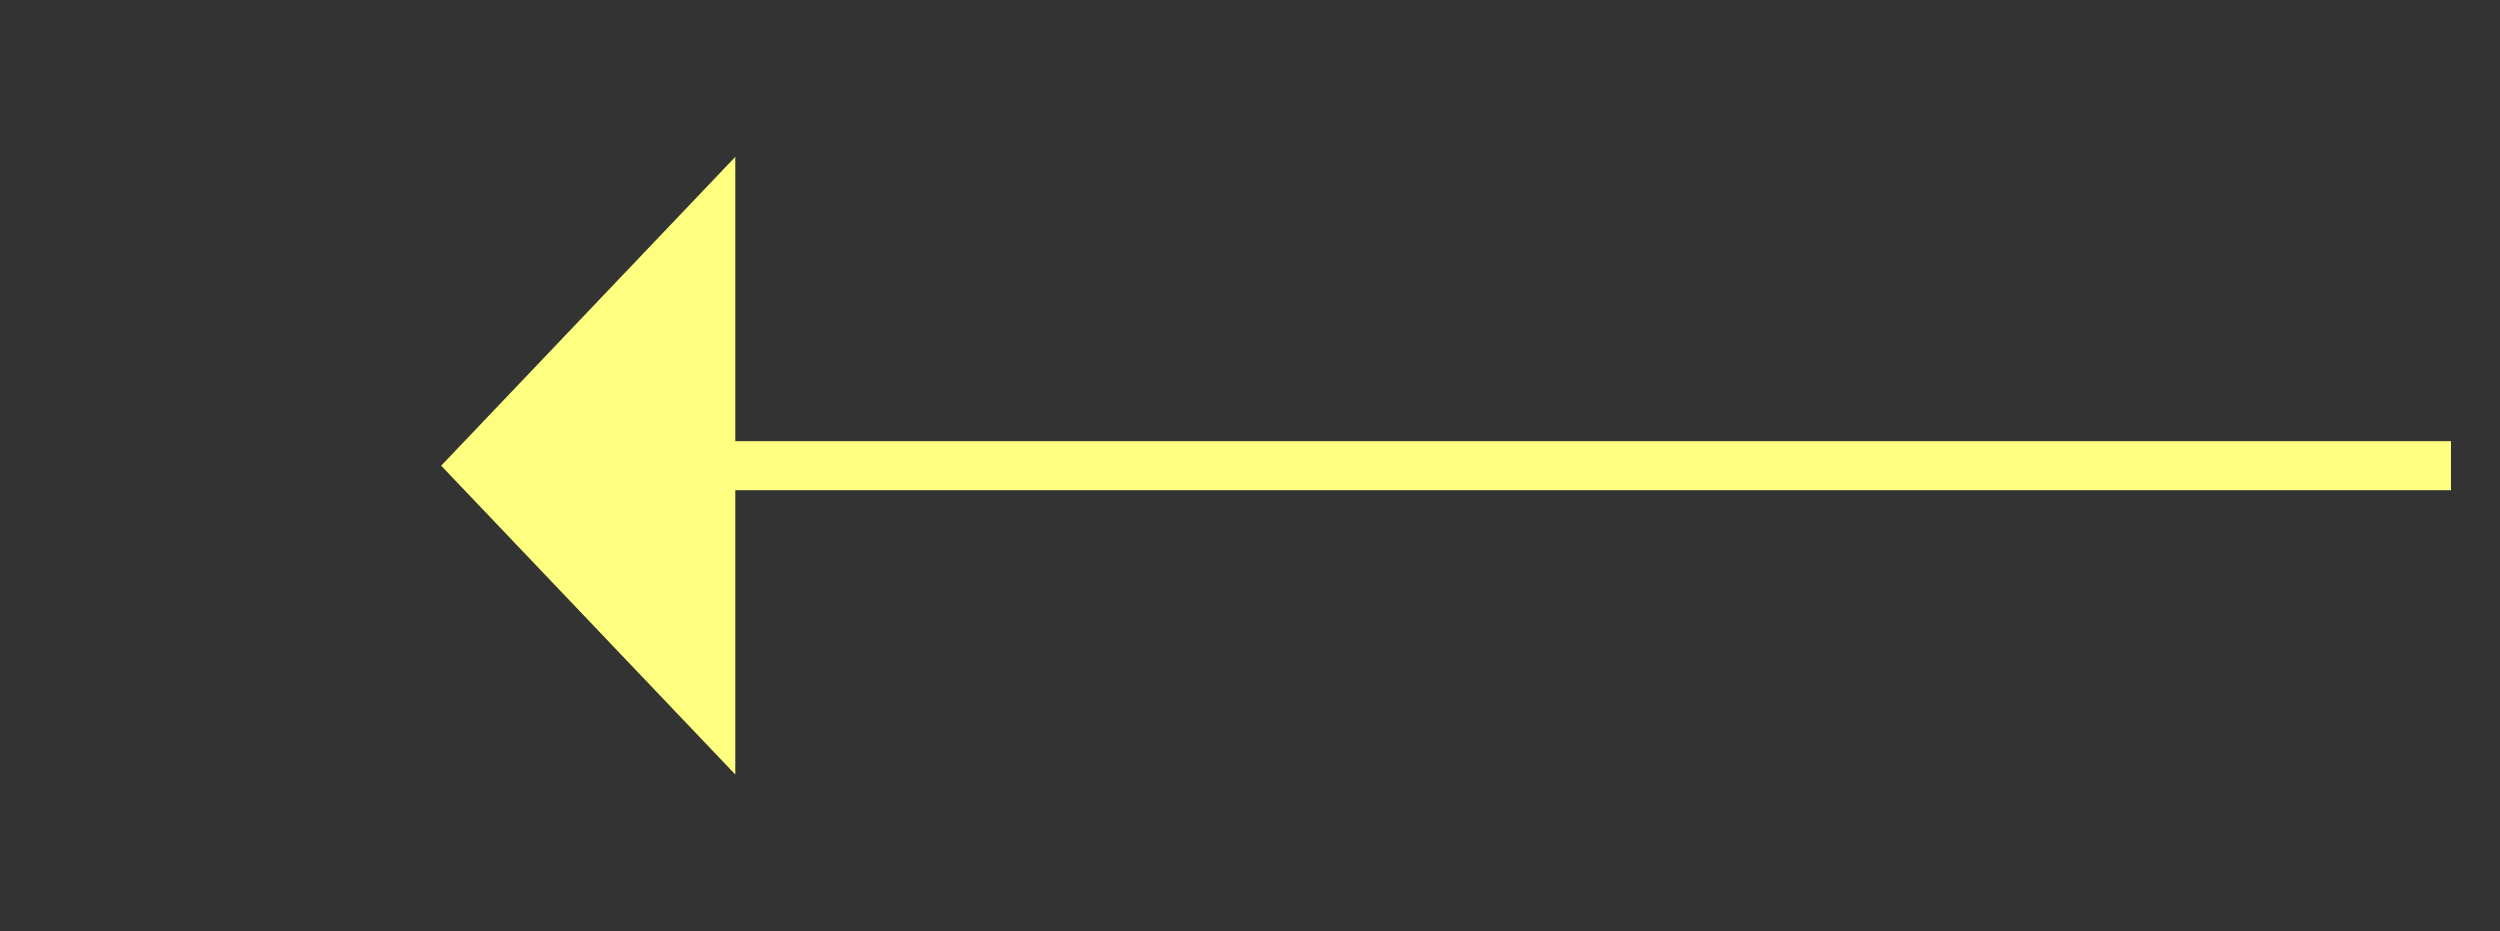 ﻿<?xml version="1.0" encoding="utf-8"?>
<svg version="1.1" xmlns:xlink="http://www.w3.org/1999/xlink" width="51px" height="19px" xmlns="http://www.w3.org/2000/svg">
  <rect width="100%" height="100%" fill="#333333" stroke="none"/>
  <g transform="matrix(1 0 0 1 -830 -2659 )">
    <path d="M 845 2662.2  L 839 2668.5  L 845 2674.8  L 845 2662.2  Z " fill-rule="nonzero" fill="#ffff80" stroke="none" />
    <path d="M 844 2668.5  L 880 2668.5  " stroke-width="1" stroke="#ffff80" fill="none" />
  </g>
</svg>
